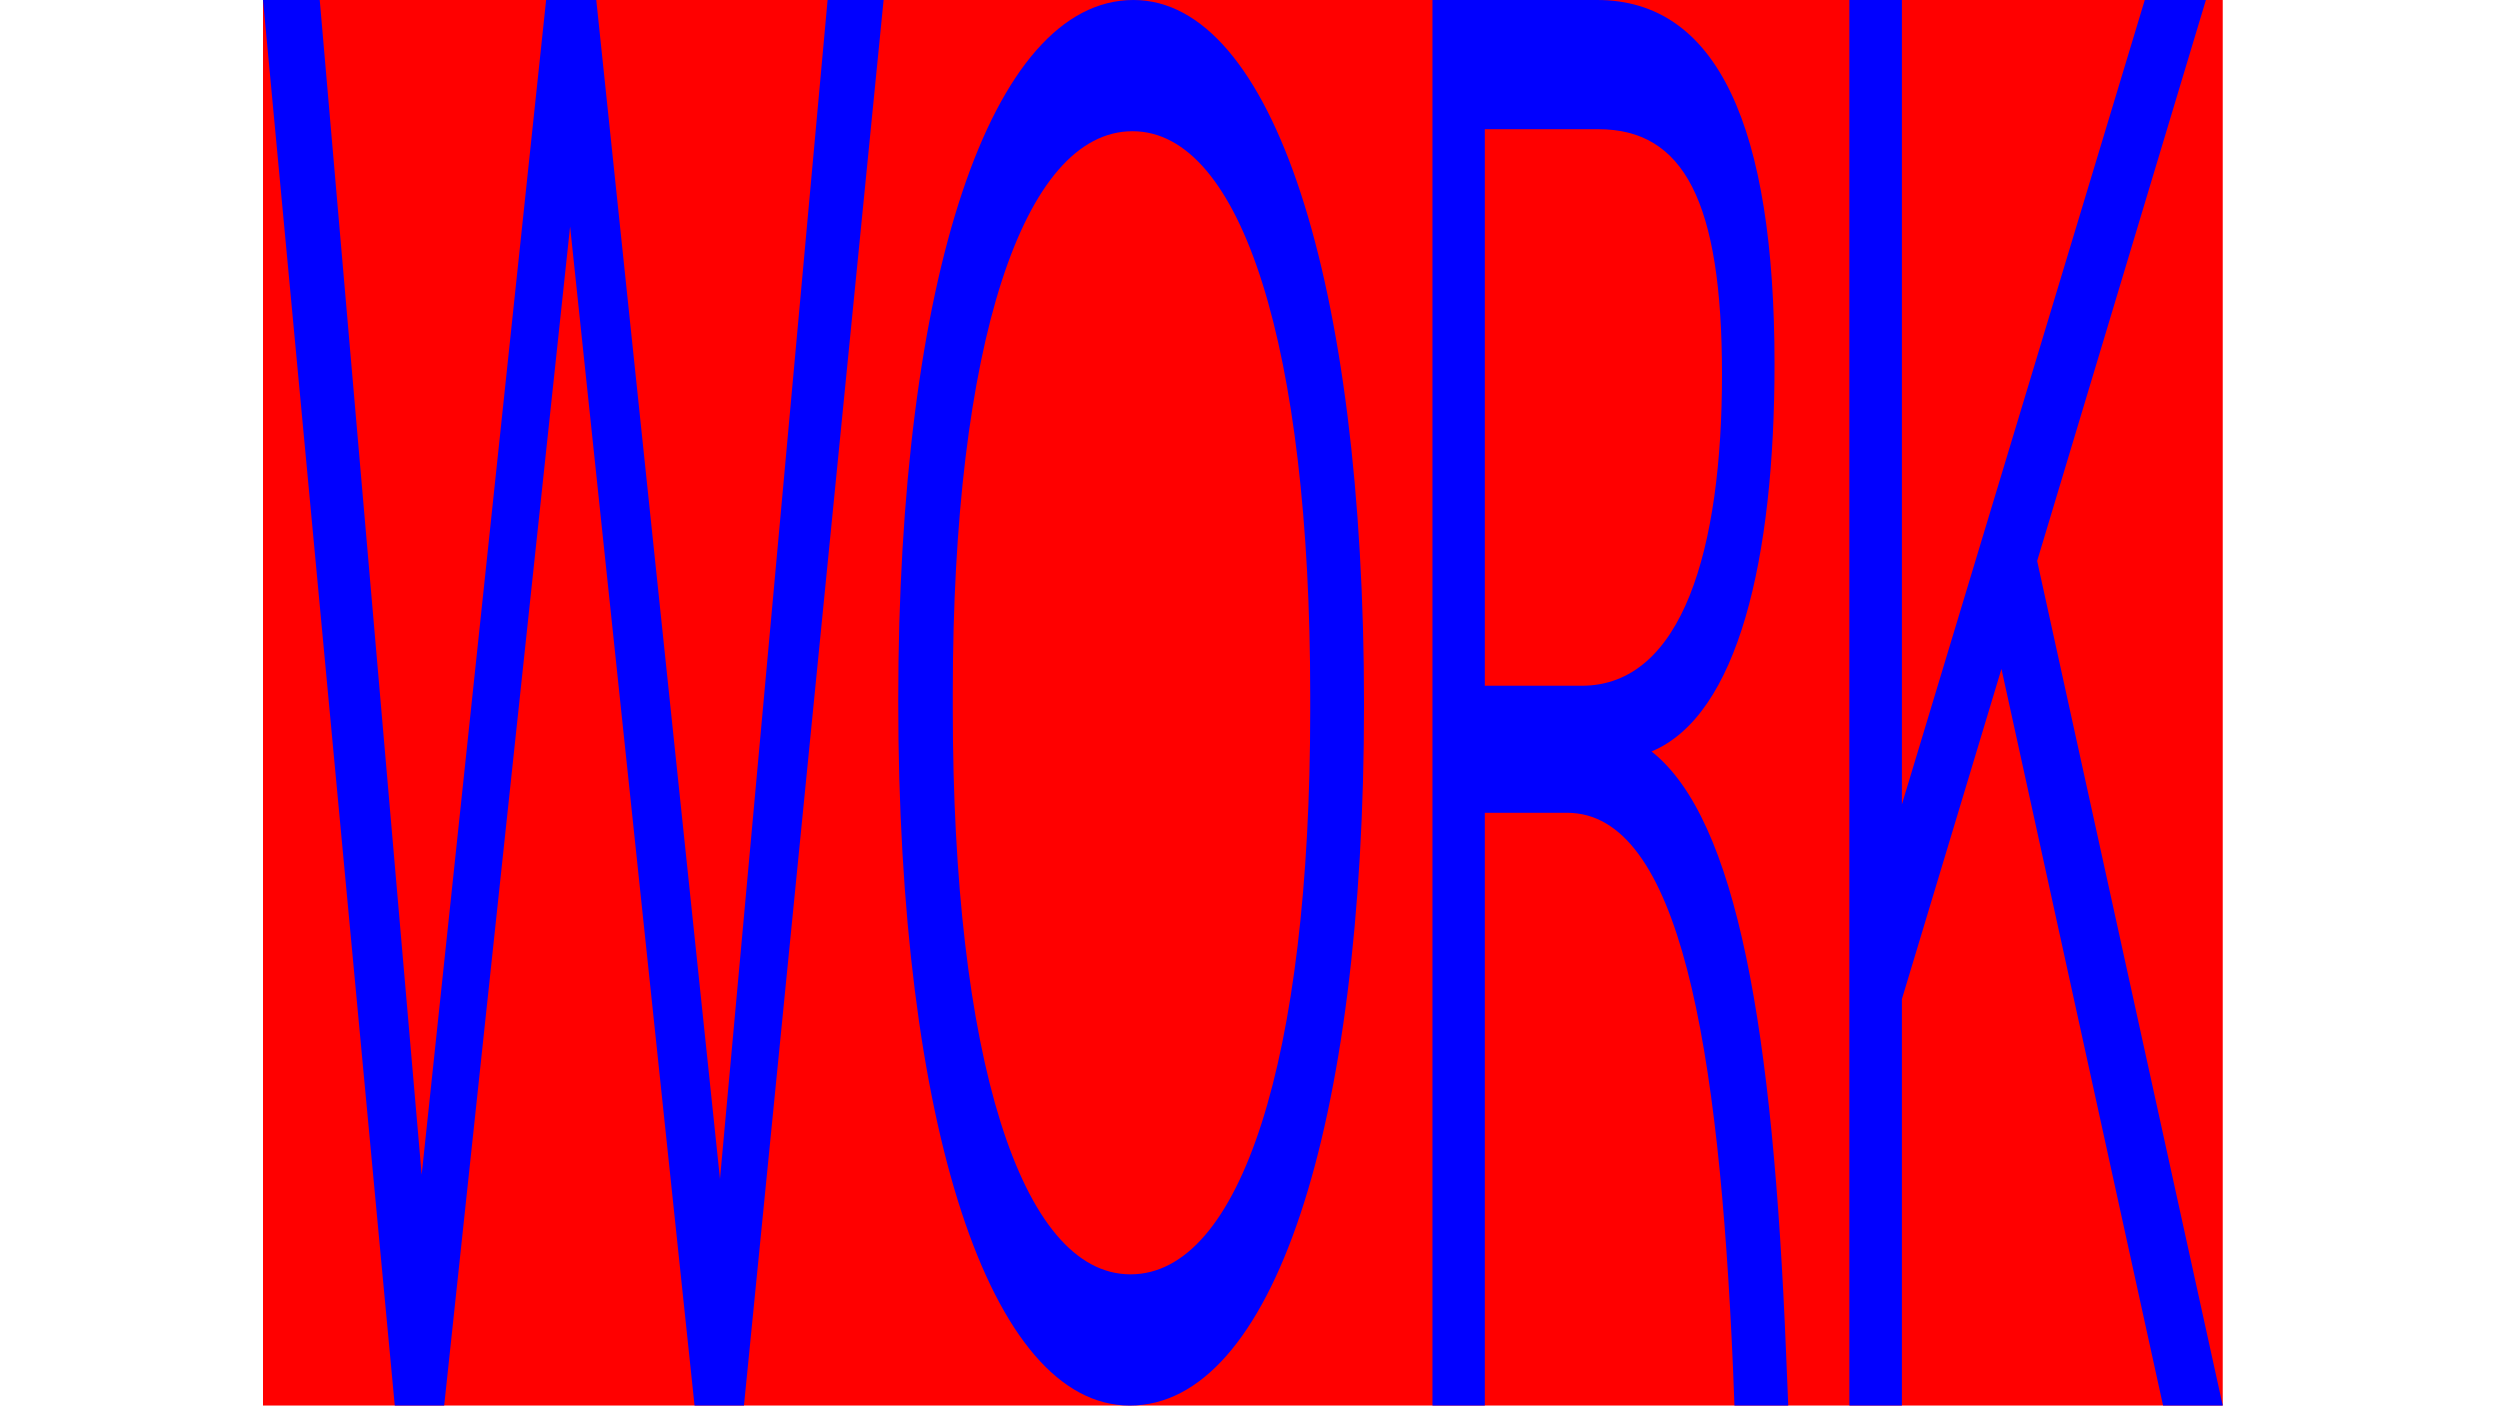 <svg id="Layer_1" data-name="Layer 1" xmlns="http://www.w3.org/2000/svg" viewBox="0 0 1366 768"><defs><style>.cls-1{fill:red;}.cls-2{fill:blue;}</style></defs><rect class="cls-1" x="143.7" width="1070.8" height="768"/><path class="cls-2" d="M143.7,0h31l55.7,641.9L298.4,0h27.4l67.6,644.2L452.2,0h30.6L406.5,768h-27l-68-644.2L242.7,768h-27Z"/><path class="cls-2" d="M490.8,382.9C490.8,152.3,541.3,0,619.3,0c75.9,0,126,153.4,126,385.1S695.2,768,617.3,768C540.9,768,490.8,614.6,490.8,382.9Zm225.1,5.6v-9c0-189.2-37.4-307.8-97.1-307.8s-98.2,116.4-98.2,306.7v9c0,189.2,37,308.9,97.1,308.9S715.9,578.8,715.9,388.5Z"/><path class="cls-2" d="M872.6,0c65.9,0,97,69.4,97,198.9,0,106.4-19.9,192-67.2,211.7,46.9,37,66.4,152.7,73.5,328.5l1.2,28.9H947.7l-.8-20.8c-7.6-175.8-29-303.1-90.7-303.1H811.3V768H782.7V0ZM811.3,374.7h52.9c55.3,0,76.7-75.1,76.7-170s-21-134.1-67.6-134.1h-62Z"/><path class="cls-2" d="M1039.2,439.5,1171.9,0h33.4l-92.2,306.5L1214.5,768h-32.6l-88.3-402.5-54.4,180.4V768h-28.7V0h28.7Z"/></svg>